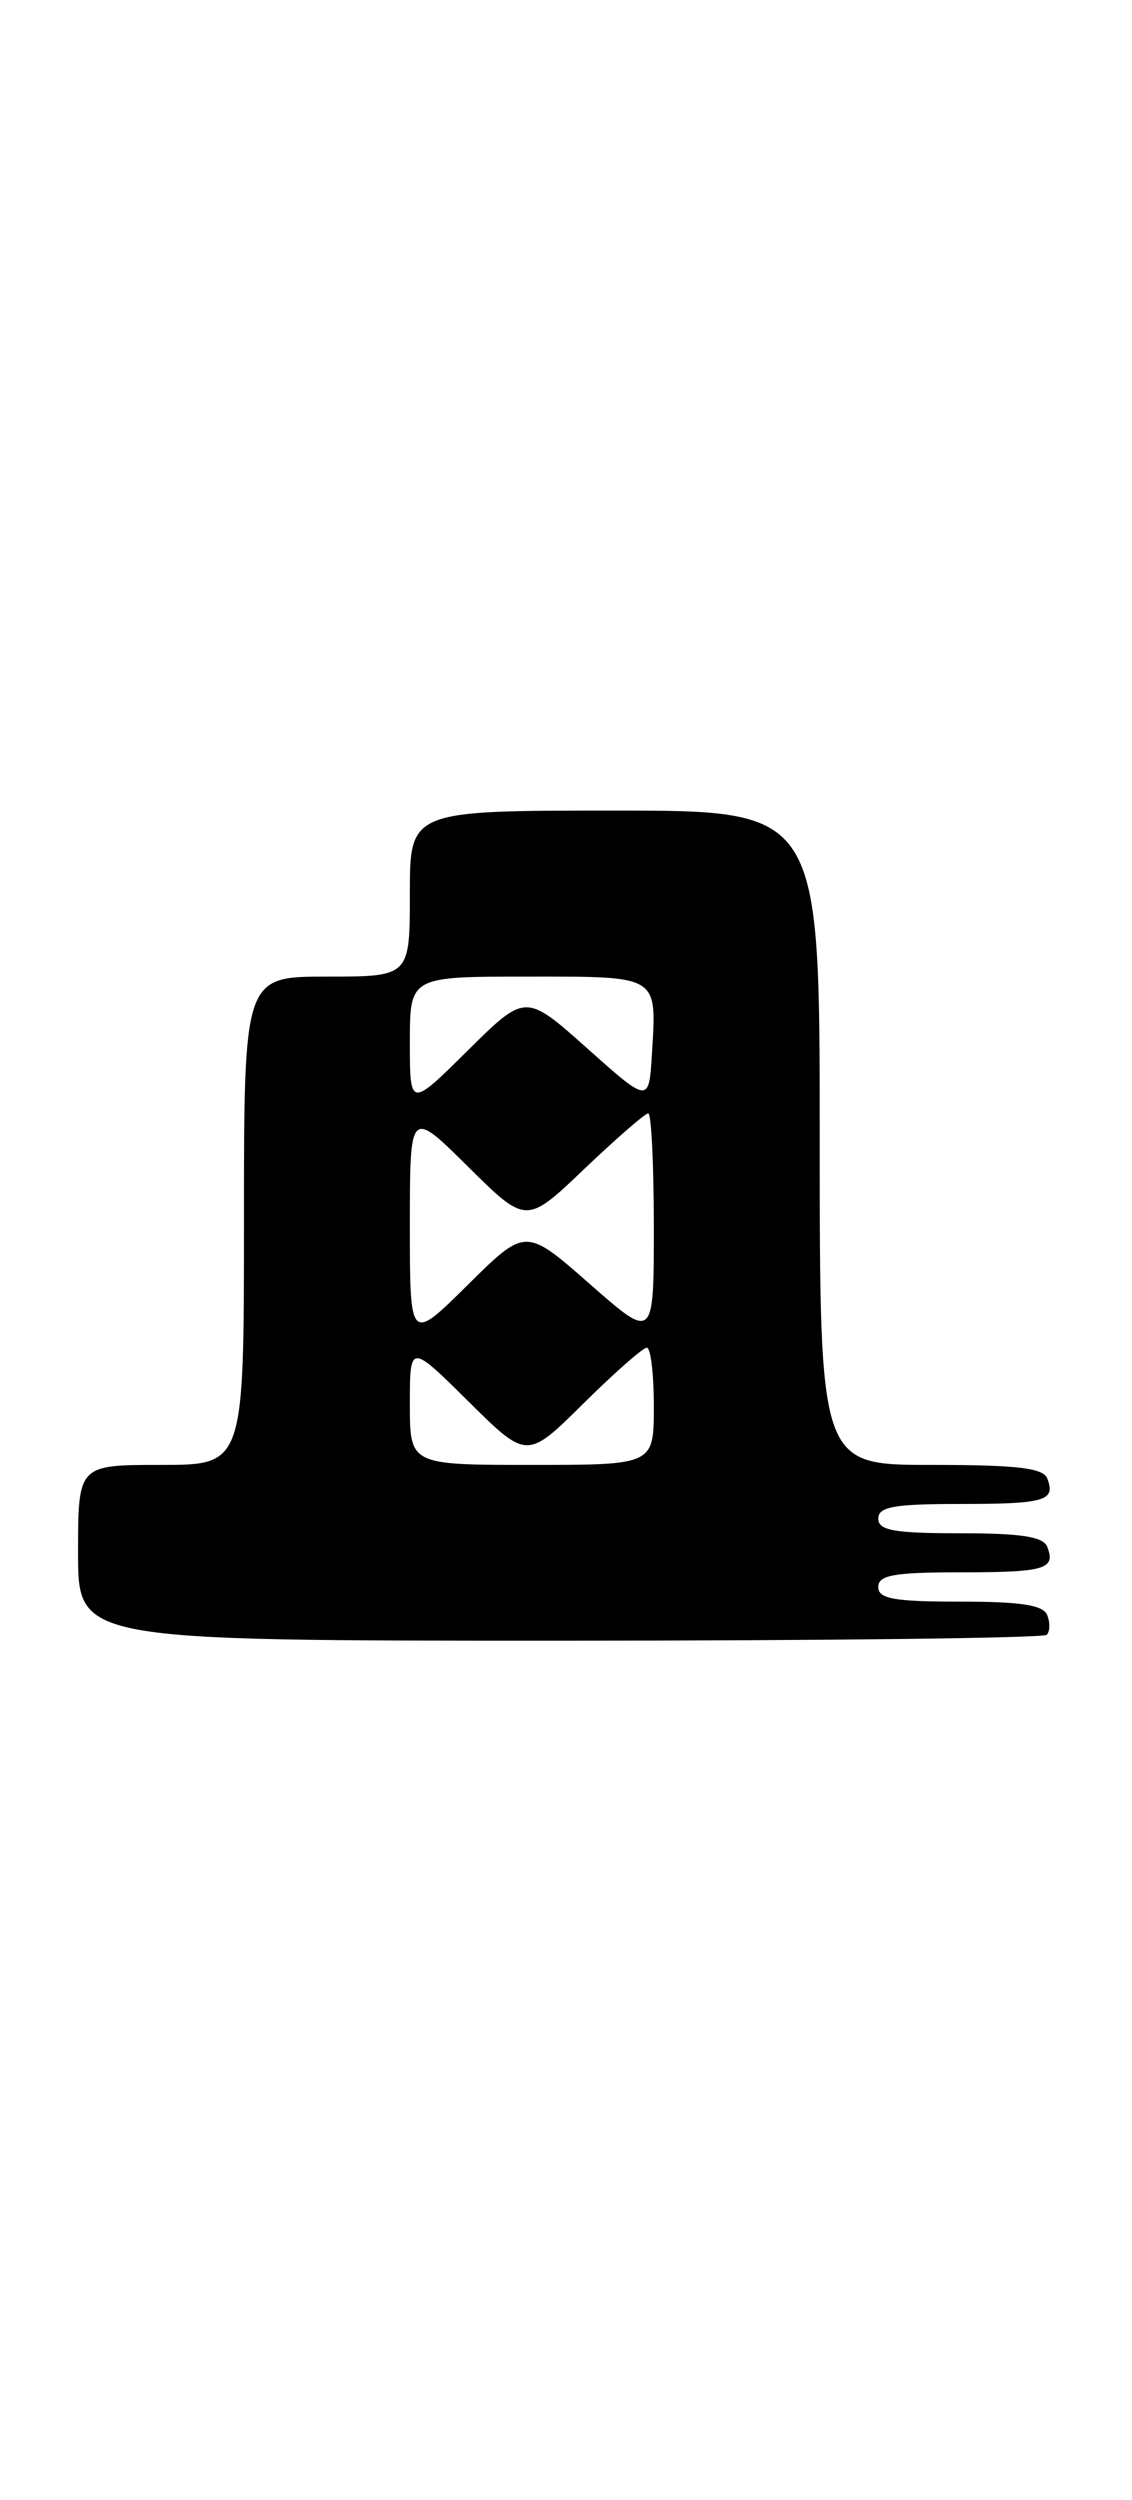 <?xml version="1.0" encoding="UTF-8" standalone="no"?>
<!DOCTYPE svg PUBLIC "-//W3C//DTD SVG 1.1//EN" "http://www.w3.org/Graphics/SVG/1.1/DTD/svg11.dtd" >
<svg xmlns="http://www.w3.org/2000/svg" xmlns:xlink="http://www.w3.org/1999/xlink" version="1.1" viewBox="0 0 116 256">
 <g >
 <path fill="currentColor"
d=" M 107.26 167.40 C 107.59 167.07 107.62 166.17 107.32 165.40 C 106.92 164.35 104.67 164.00 98.39 164.00 C 91.60 164.00 90.00 163.71 90.00 162.50 C 90.00 161.29 91.59 161.00 98.33 161.00 C 107.09 161.00 108.20 160.68 107.32 158.40 C 106.92 157.35 104.67 157.00 98.39 157.00 C 91.60 157.00 90.00 156.71 90.00 155.50 C 90.00 154.29 91.59 154.00 98.33 154.00 C 107.09 154.00 108.20 153.68 107.32 151.40 C 106.91 150.31 104.24 150.00 95.39 150.00 C 84.00 150.00 84.00 150.00 84.00 116.50 C 84.00 83.00 84.00 83.00 63.00 83.00 C 42.00 83.00 42.00 83.00 42.00 91.50 C 42.00 100.00 42.00 100.00 33.50 100.00 C 25.00 100.00 25.00 100.00 25.00 125.00 C 25.00 150.00 25.00 150.00 16.50 150.00 C 8.00 150.00 8.00 150.00 8.00 159.00 C 8.00 168.00 8.00 168.00 57.33 168.00 C 84.47 168.00 106.94 167.73 107.26 167.40 Z  M 42.00 143.78 C 42.00 137.56 42.00 137.56 48.00 143.50 C 54.00 149.44 54.00 149.44 59.78 143.72 C 62.96 140.57 65.88 138.00 66.28 138.00 C 66.68 138.00 67.00 140.70 67.00 144.00 C 67.00 150.00 67.00 150.00 54.50 150.00 C 42.00 150.00 42.00 150.00 42.00 143.78 Z  M 42.00 125.50 C 42.00 113.56 42.00 113.56 47.97 119.47 C 53.93 125.37 53.93 125.37 59.89 119.68 C 63.17 116.56 66.11 114.00 66.43 114.00 C 66.74 114.00 67.00 119.23 67.00 125.62 C 67.00 137.24 67.00 137.24 60.43 131.47 C 53.86 125.70 53.86 125.70 47.93 131.57 C 42.00 137.44 42.00 137.44 42.00 125.50 Z  M 42.00 106.72 C 42.00 100.00 42.00 100.00 54.03 100.00 C 67.61 100.00 67.29 99.80 66.81 107.86 C 66.50 112.99 66.50 112.99 60.18 107.35 C 53.85 101.71 53.85 101.71 47.93 107.57 C 42.00 113.44 42.00 113.44 42.00 106.72 Z "/>
</g>
</svg>